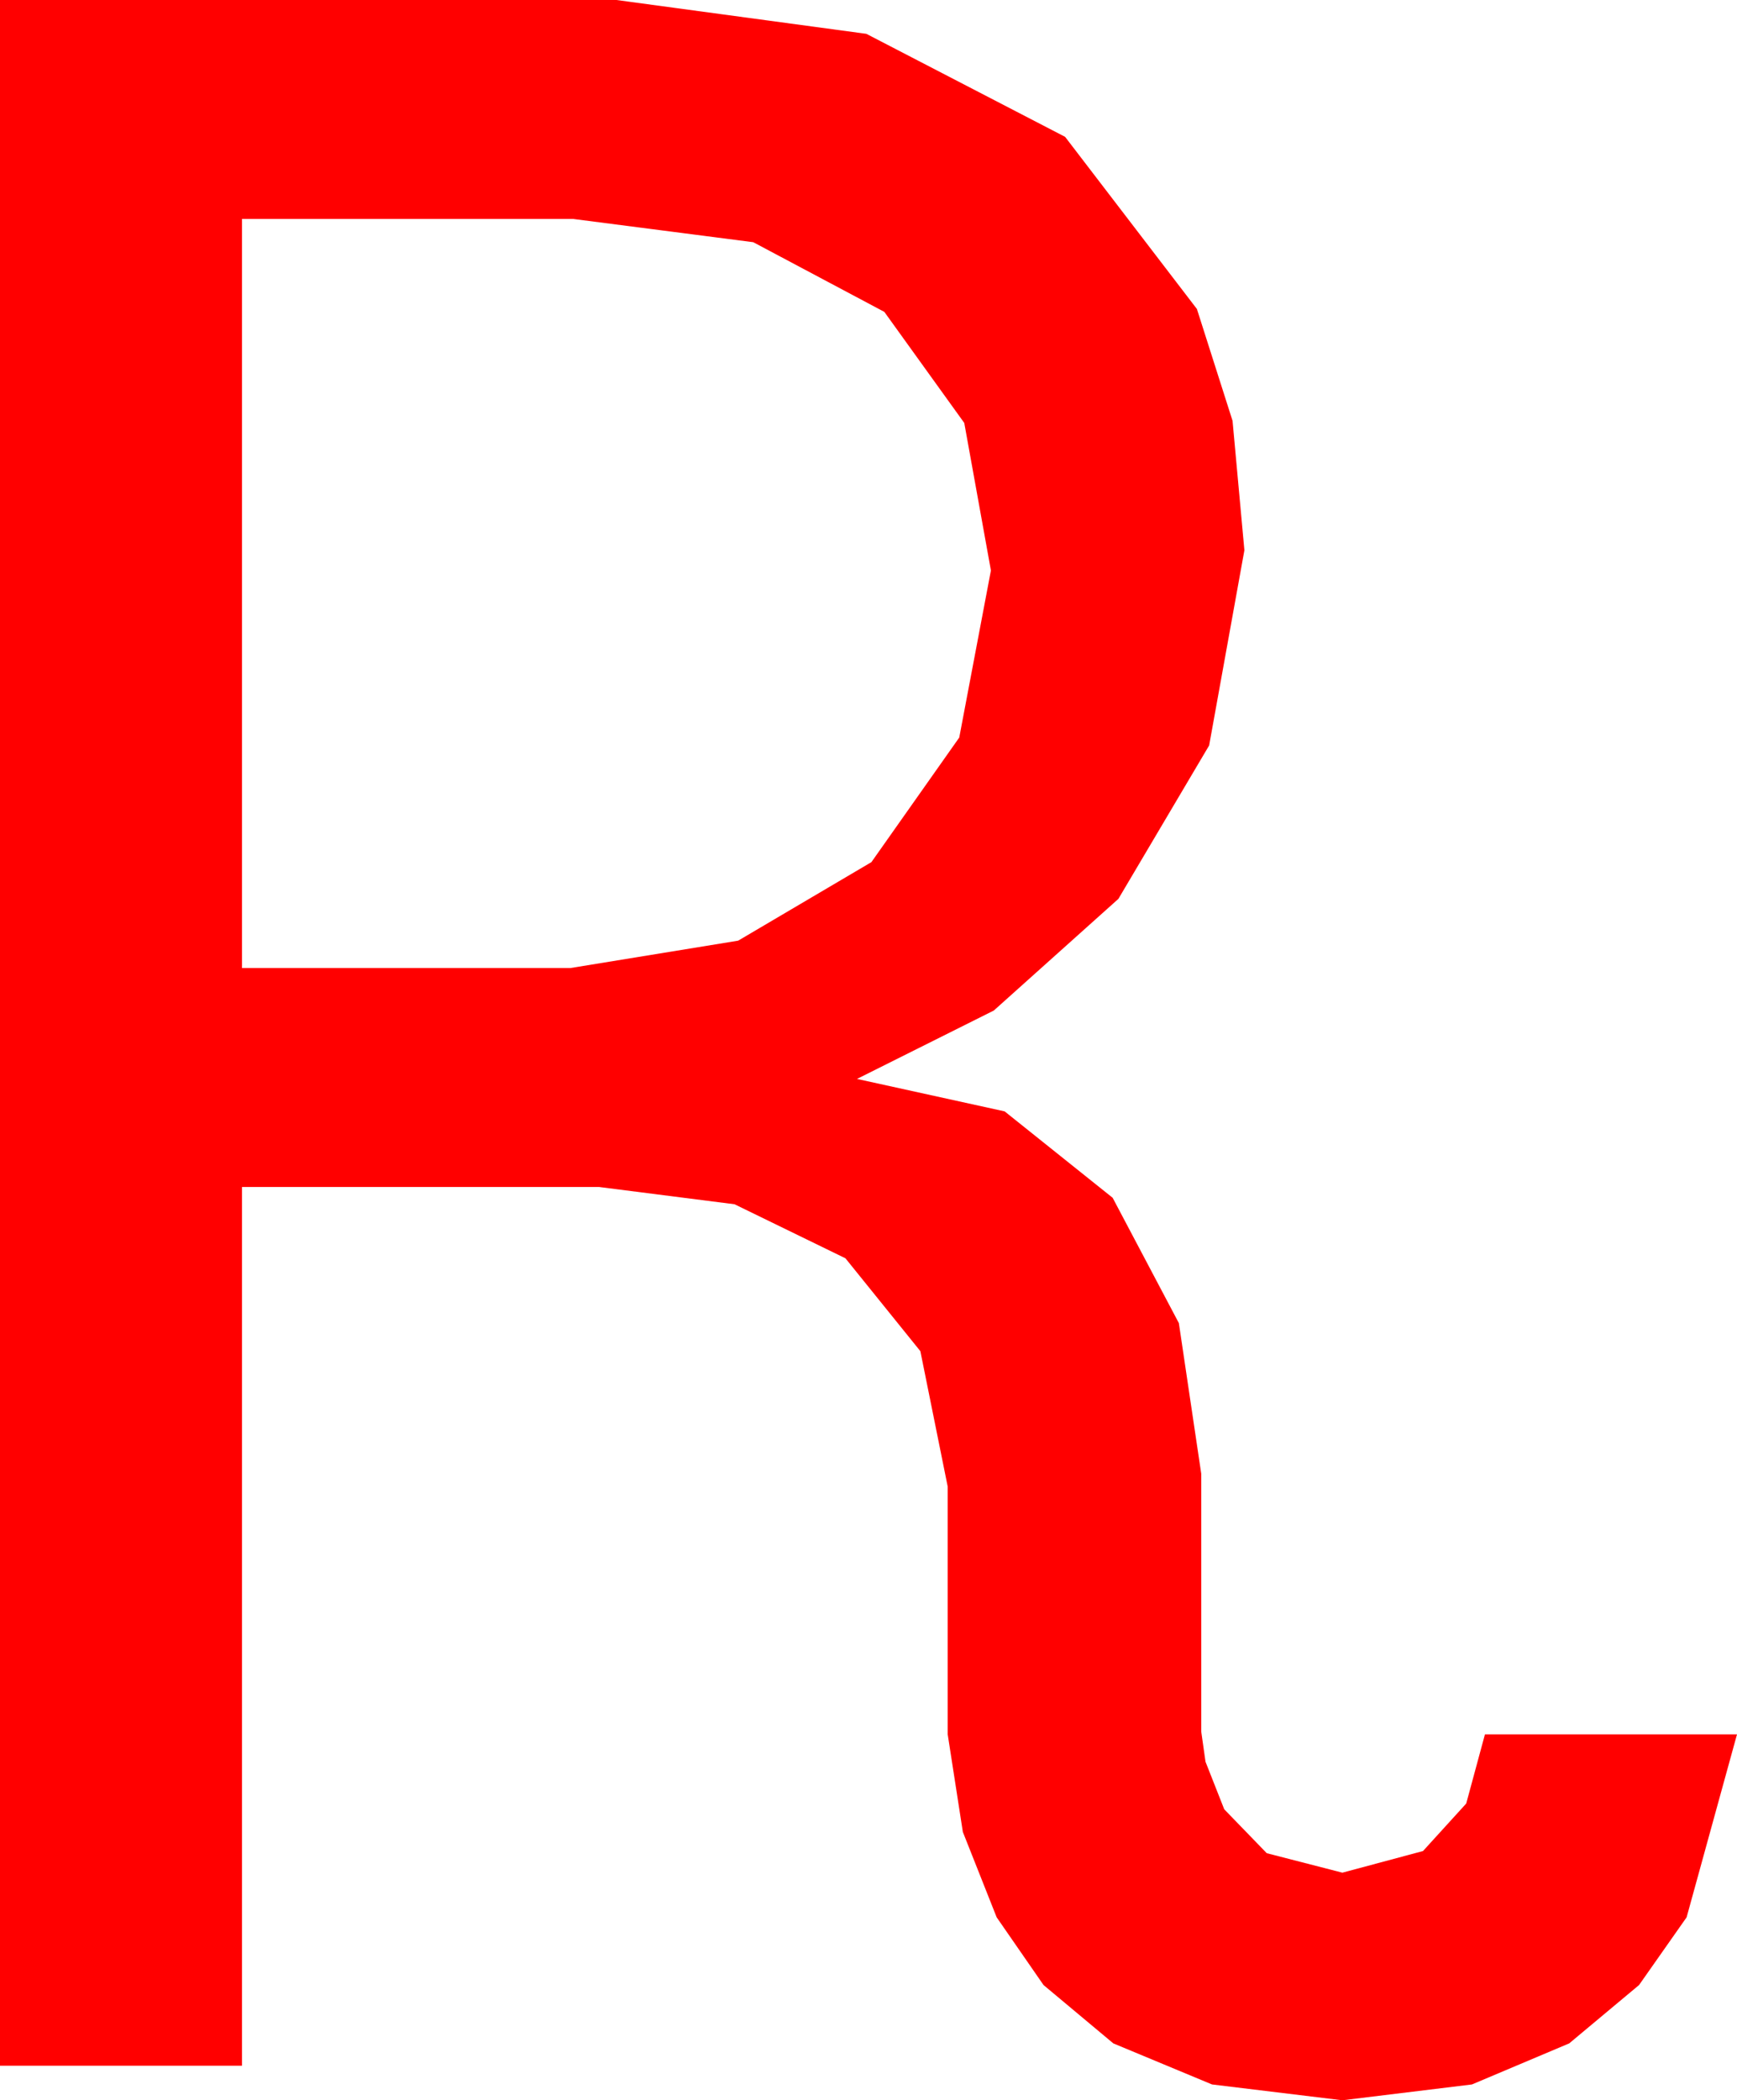 <?xml version="1.0" encoding="utf-8"?>
<!DOCTYPE svg PUBLIC "-//W3C//DTD SVG 1.1//EN" "http://www.w3.org/Graphics/SVG/1.1/DTD/svg11.dtd">
<svg width="35.332" height="42.715" xmlns="http://www.w3.org/2000/svg" xmlns:xlink="http://www.w3.org/1999/xlink" xmlns:xml="http://www.w3.org/XML/1998/namespace" version="1.1">
  <g>
    <g>
      <path style="fill:#FF0000;fill-opacity:1" d="M4.922,4.453L4.922,19.688 11.602,19.688 15.015,19.131 17.725,17.534 19.512,15 20.156,11.602 19.614,8.602 17.988,6.343 15.322,4.926 11.66,4.453 4.922,4.453z M0,0L12.539,0 17.622,0.688 21.665,2.783 24.346,6.284 25.071,8.558 25.312,11.191 24.595,15.161 22.749,18.281 20.215,20.552 17.432,21.943 20.435,22.603 22.632,24.36 23.979,26.909 24.434,29.971 24.434,35.215 24.521,35.83 24.902,36.797 25.767,37.69 27.305,38.086 28.945,37.646 29.824,36.68 30.205,35.273 35.332,35.273 34.307,38.994 33.34,40.371 31.919,41.558 29.941,42.393 27.305,42.715 24.653,42.393 22.646,41.558 21.226,40.371 20.273,38.994 19.585,37.258 19.277,35.273 19.277,30.234 18.721,27.48 17.197,25.591 14.941,24.492 12.188,24.141 4.922,24.141 4.922,42.012 0,42.012 0,0z" />
    </g>
  </g>
</svg>